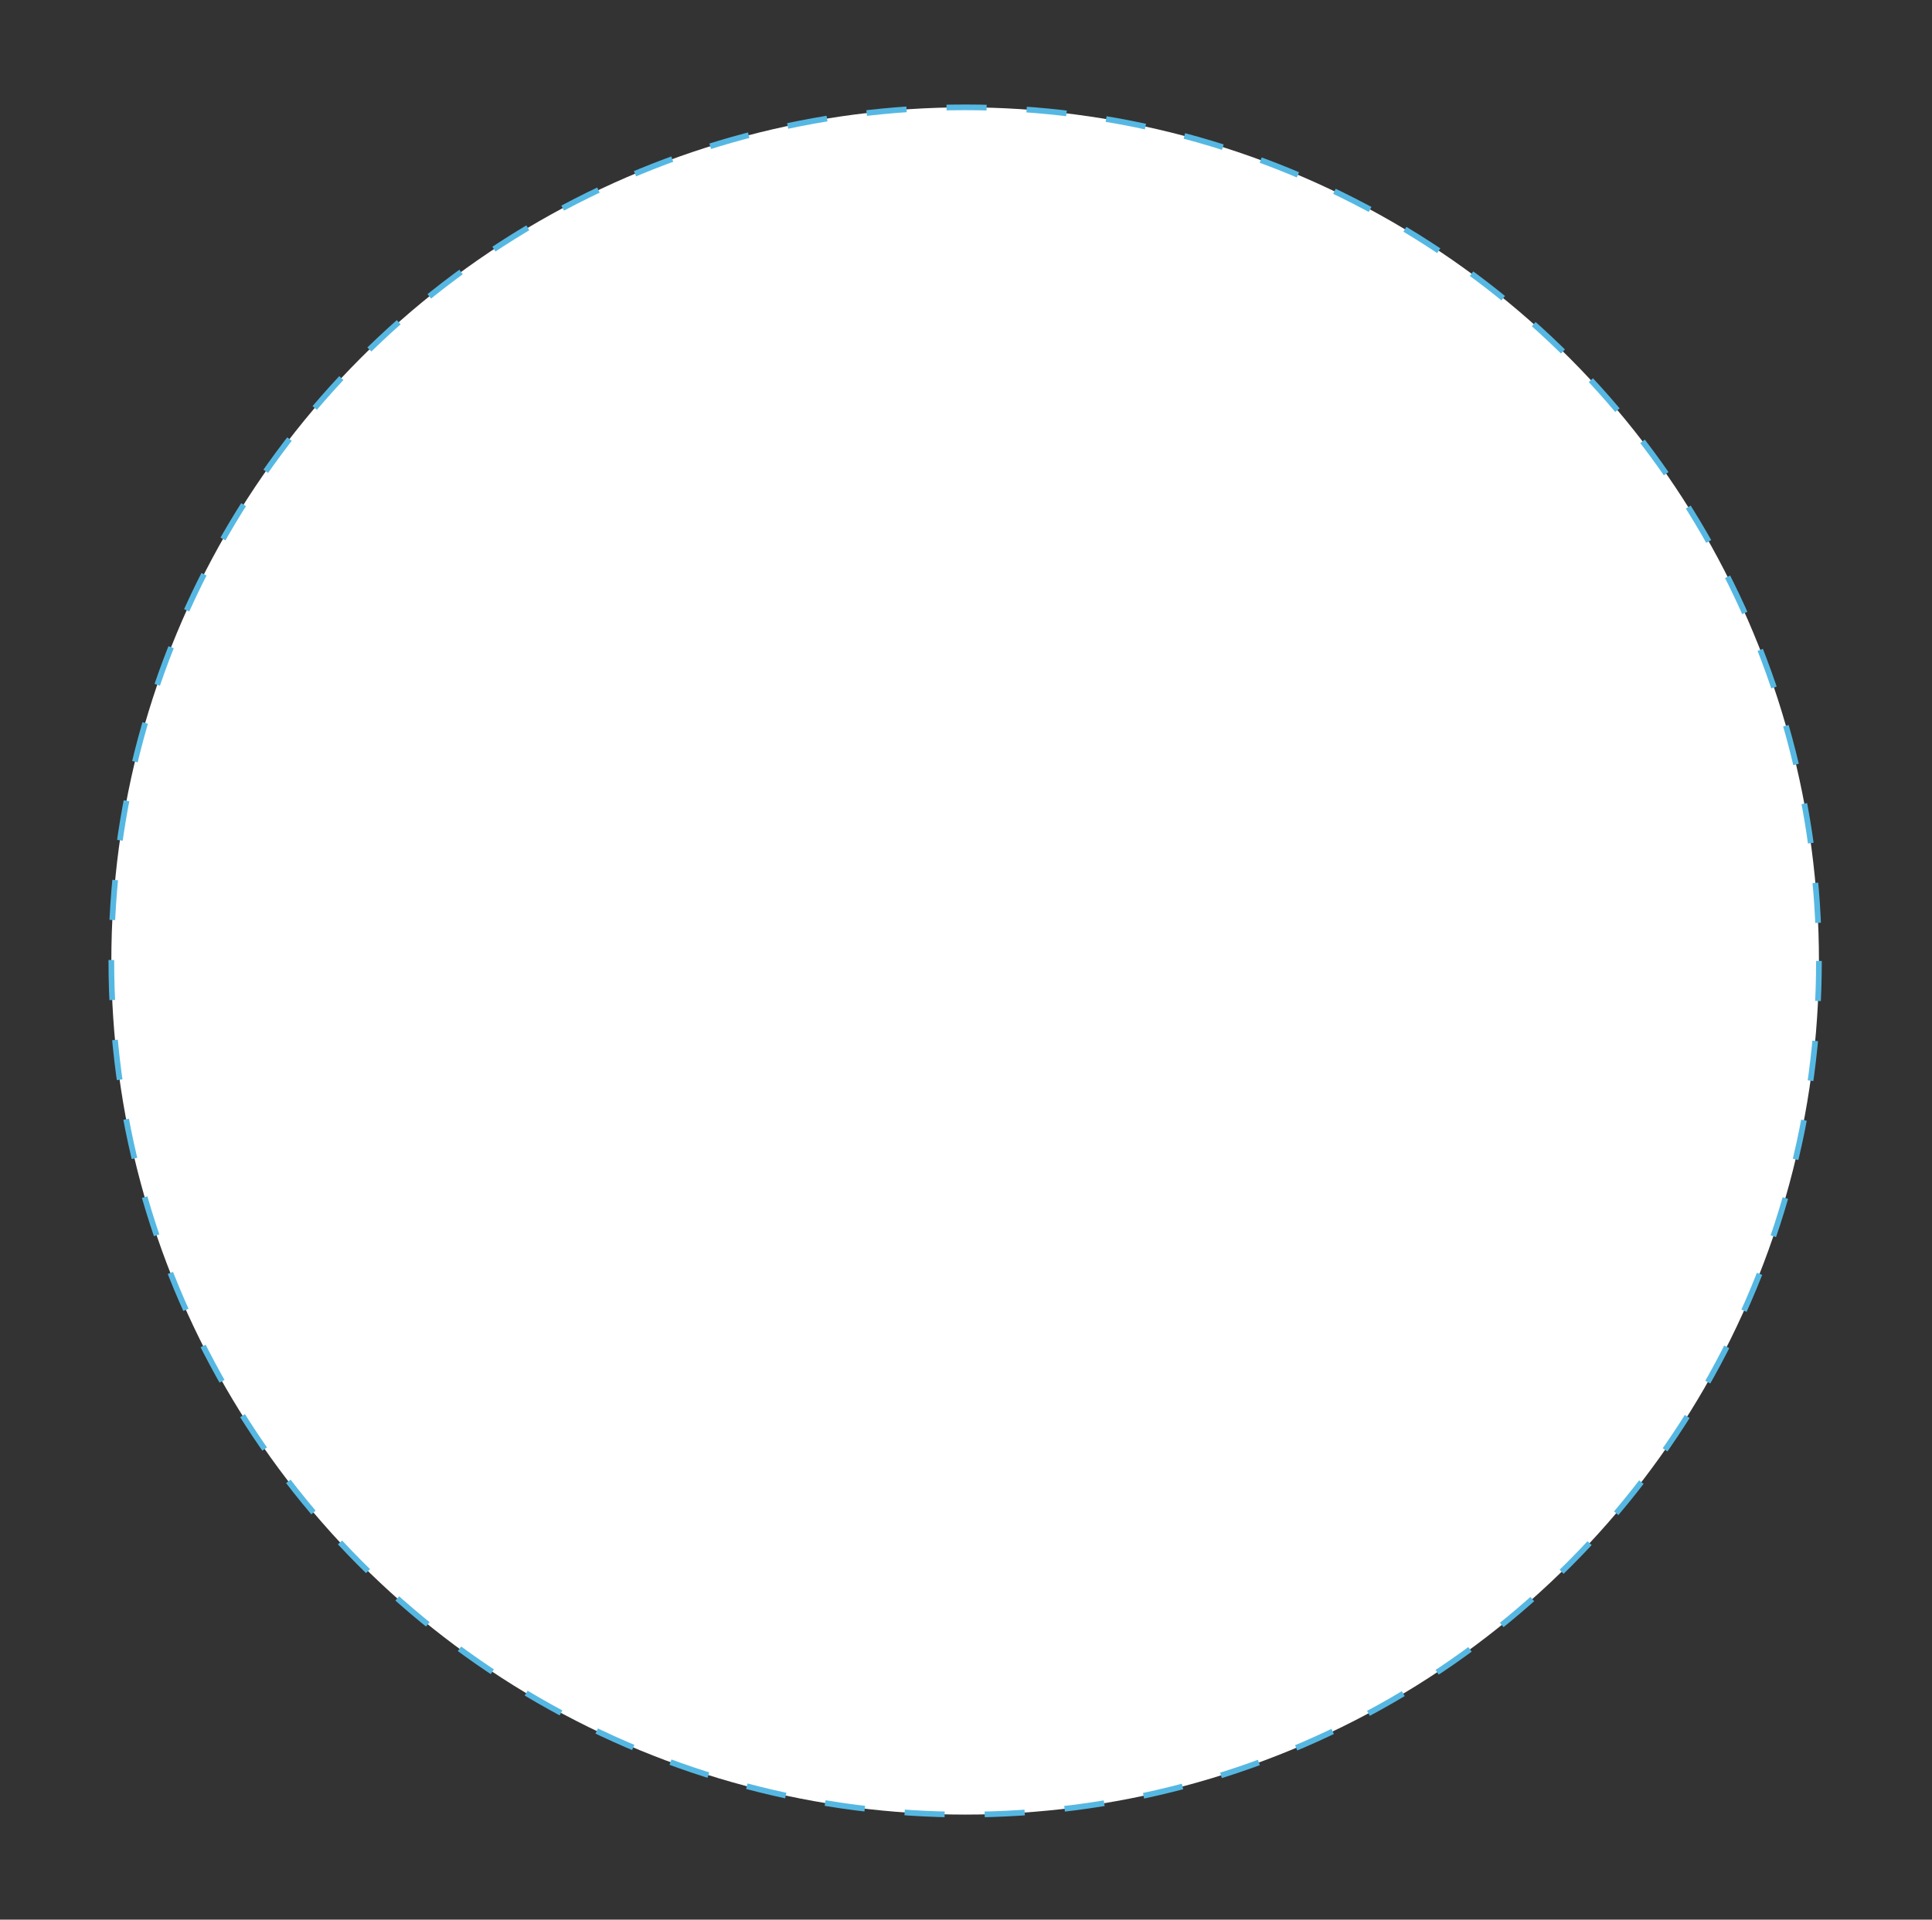 <?xml version="1.0" encoding="utf-8"?>
<!-- Generator: Adobe Illustrator 22.0.1, SVG Export Plug-In . SVG Version: 6.00 Build 0)  -->
<svg version="1.1" id="Layer_2" xmlns="http://www.w3.org/2000/svg" xmlns:xlink="http://www.w3.org/1999/xlink" x="0px" y="0px"
	 viewBox="0 0 340.1 338" style="enable-background:new 0 0 340.1 338;" xml:space="preserve">
<rect x="0" y="0" width="340.1" height="338" fill="#333333" stroke="none"/>
<style type="text/css">
	.st0{display:none;fill:#FFFFFF;stroke:#56B8E2;stroke-miterlimit:10;stroke-dasharray:4;}
	.st1{fill:#FFFFFF;stroke:#56B8E2;stroke-miterlimit:10;stroke-dasharray:4;}
	.st2{fill:#FFFFFF;}
	.st3{fill:none;stroke:#56B8E2;stroke-miterlimit:10;stroke-dasharray:7.05,7.05;}
	.st4{display:none;fill:#FFFFFF;stroke:#000000;stroke-miterlimit:10;}
	.st5{display:none;fill:none;stroke:#03B9DB;stroke-width:4;stroke-linecap:round;stroke-linejoin:round;stroke-miterlimit:10;}
	.st6{display:none;fill:none;stroke:#068FCC;stroke-width:4;stroke-linecap:round;stroke-linejoin:round;stroke-miterlimit:10;}
</style>
<circle class="st0" cx="169.9" cy="169.2" r="167.7"/>
<circle class="st1" cx="645.6" cy="398.5" r="163.9"/>
<g>
	<circle class="st2" cx="169.9" cy="169.2" r="150.3"/>
	<circle class="st3" cx="169.9" cy="169.2" r="150.3"/>
</g>
<circle class="st4" cx="169.9" cy="170.8" r="126.6"/>
<circle class="st4" cx="169.9" cy="170.8" r="139.8"/>
<path class="st5" d="M219.3,298C167,317.9,106,304.7,66.1,259.9"/>
<path class="st5" d="M291.1,80.3c35.1,44.3,38.3,111.5,10.8,160.6"/>
<path class="st6" d="M39.7,93.1C4.9,151.9,13.4,228.4,65.3,278.7"/>
<path class="st6" d="M280.6,51C237.7,10.8,177.2-1.2,123.7,14.5"/>
<circle class="st4" cx="634.2" cy="168" r="49.4"/>
</svg>

